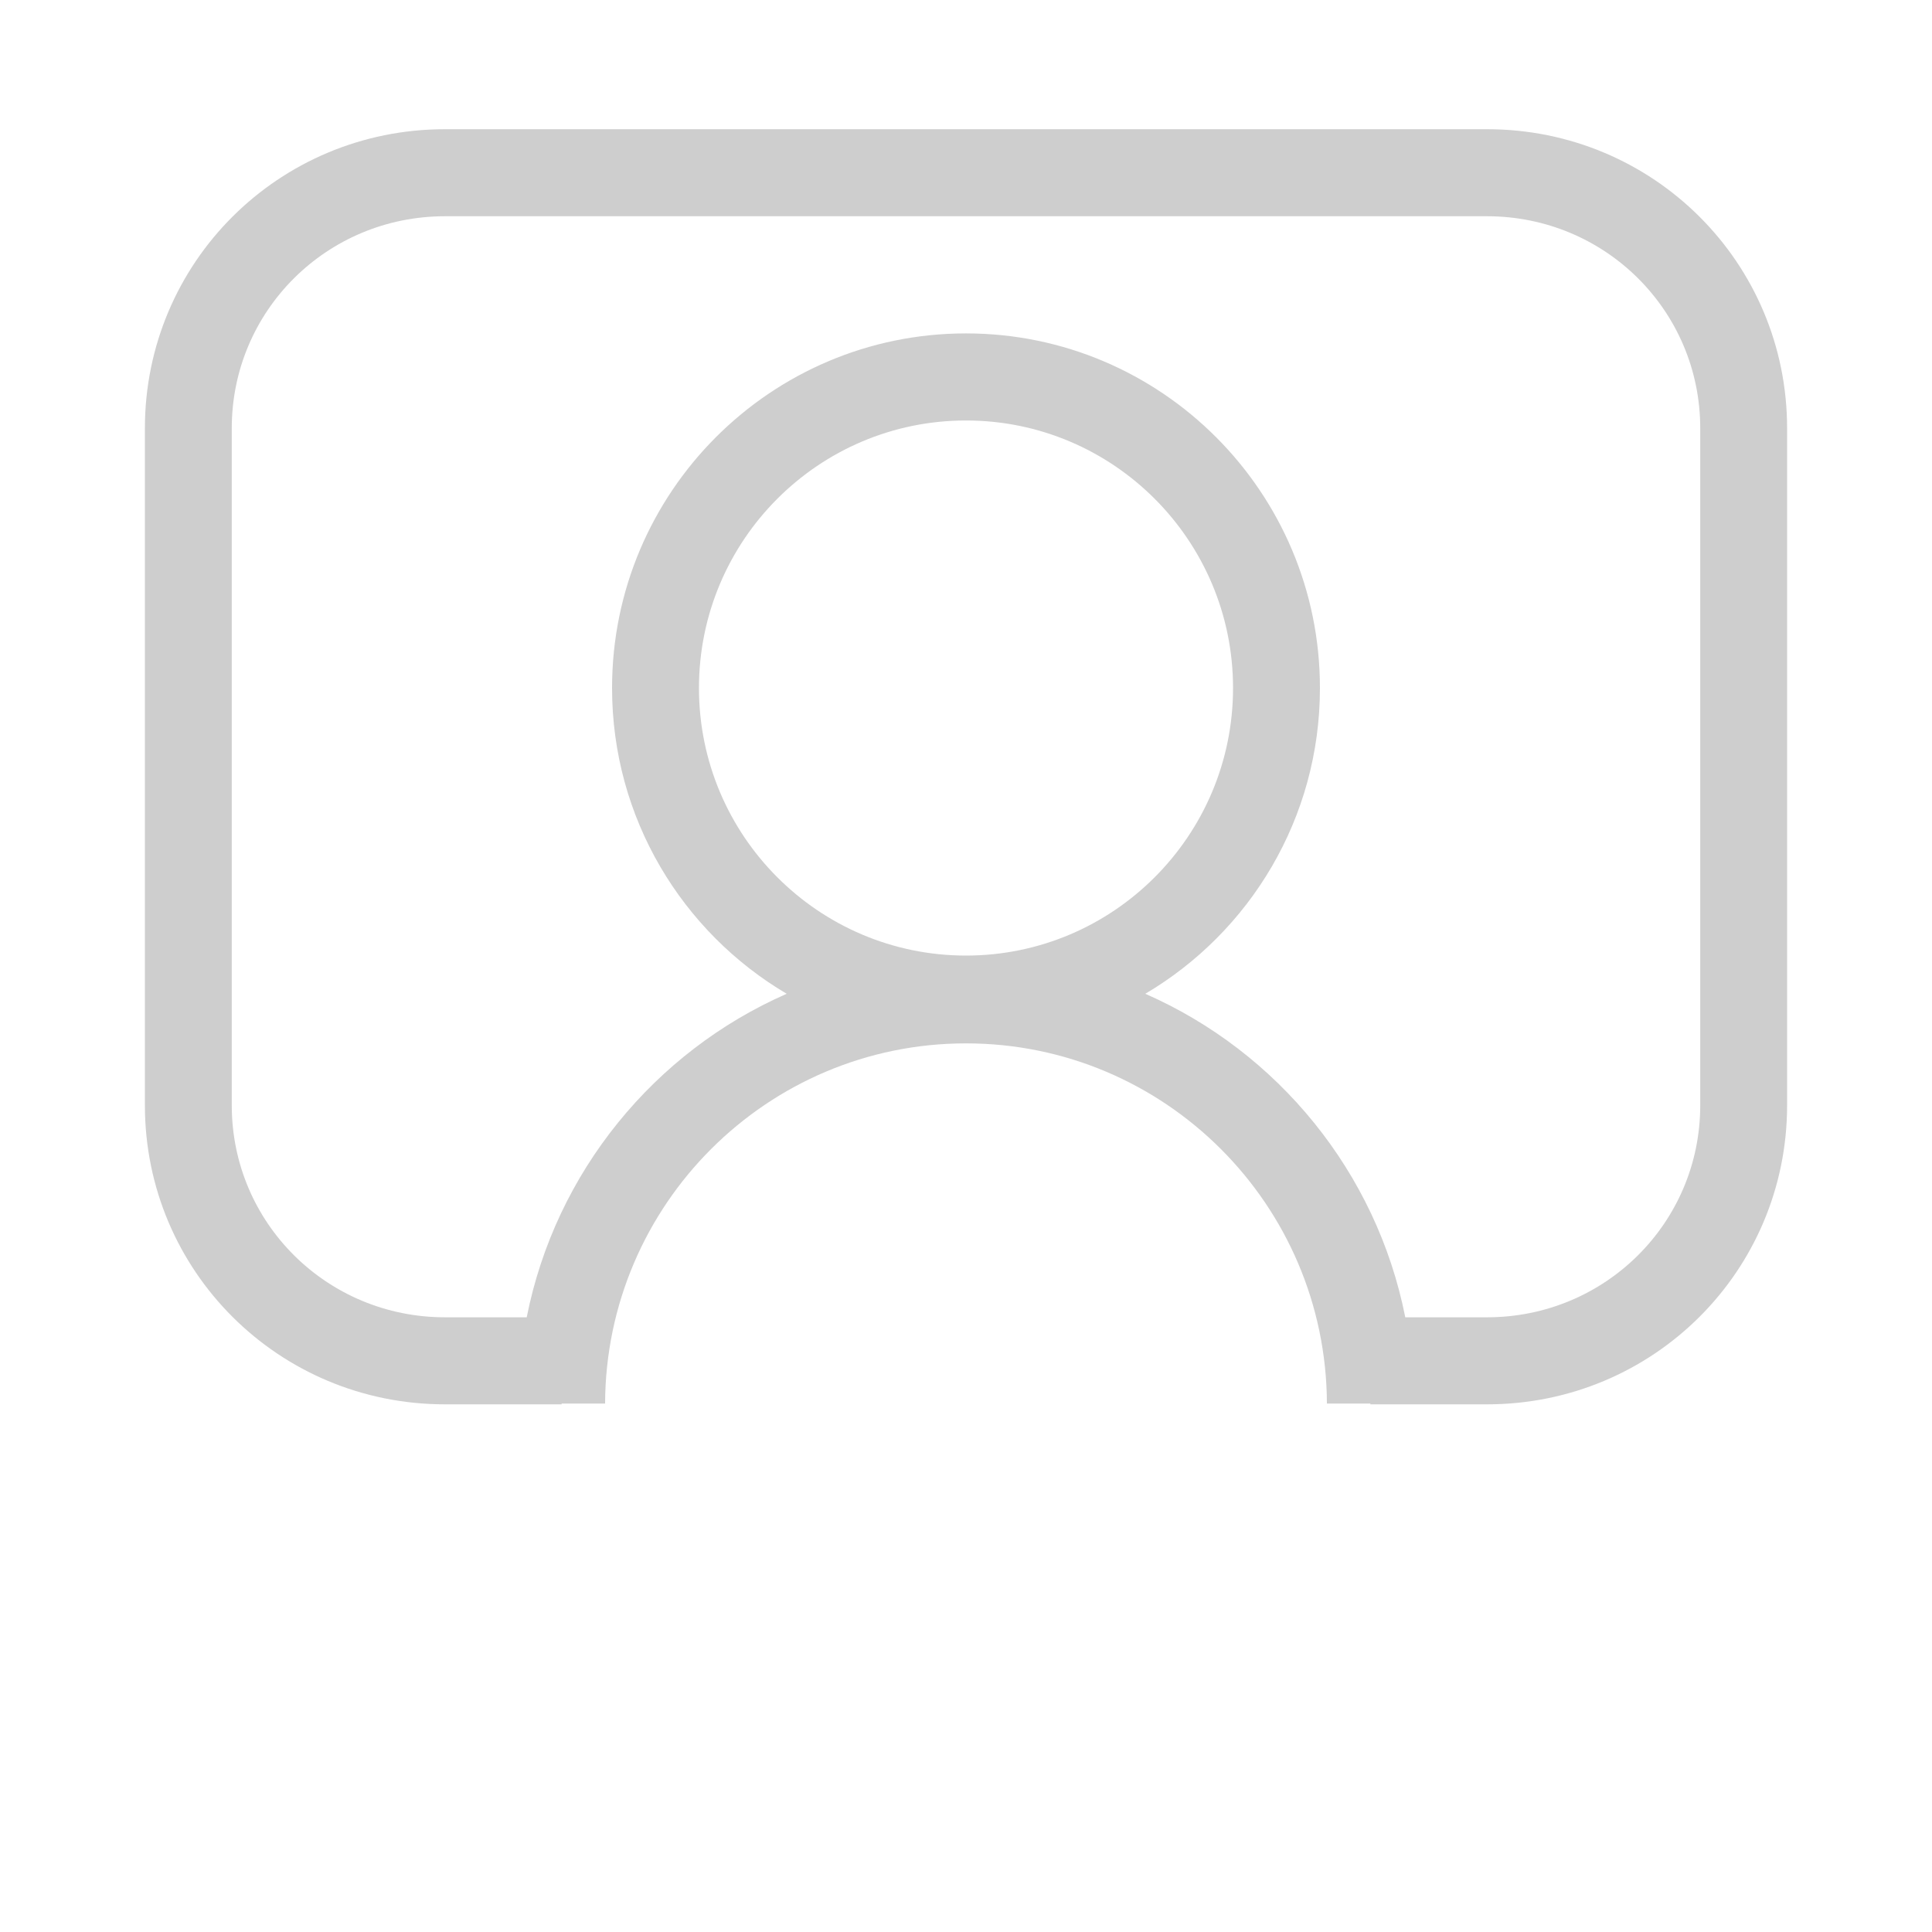<svg xmlns="http://www.w3.org/2000/svg" xml:space="preserve" fill-rule="evenodd" stroke-linejoin="round" stroke-miterlimit="2" clip-rule="evenodd" viewBox="0 0 100 100">
  <path fill="#cecece" d="m29.07 72.649-.002.039H23.03c-8.608 0-15.53-6.907-15.53-15.478V22.167c0-8.572 6.922-15.479 15.53-15.479h53.94c8.607 0 15.53 6.907 15.53 15.479V57.21c0 8.571-6.923 15.478-15.53 15.478h-6.038l-.002-.039h-2.249C68.643 62.352 60.287 54.005 50 54.005s-18.643 8.347-18.681 18.644H29.07Zm43.667-4.466h4.233c6.109 0 11.034-4.89 11.034-10.973V22.167c0-6.084-4.925-10.974-11.034-10.974H23.03c-6.109 0-11.034 4.89-11.034 10.974V57.21c0 6.083 4.925 10.973 11.034 10.973h4.233c1.489-7.522 6.612-13.742 13.456-16.745-5.408-3.194-9.039-9.088-9.039-15.826 0-10.13 8.209-18.355 18.32-18.355s18.32 8.225 18.32 18.355c0 6.738-3.631 12.632-9.04 15.826 6.845 3.003 11.968 9.223 13.457 16.745ZM50 21.764c7.628 0 13.822 6.205 13.822 13.848 0 7.643-6.194 13.848-13.822 13.848-7.629 0-13.822-6.205-13.822-13.848 0-7.643 6.193-13.848 13.822-13.848Z"/>
</svg>
